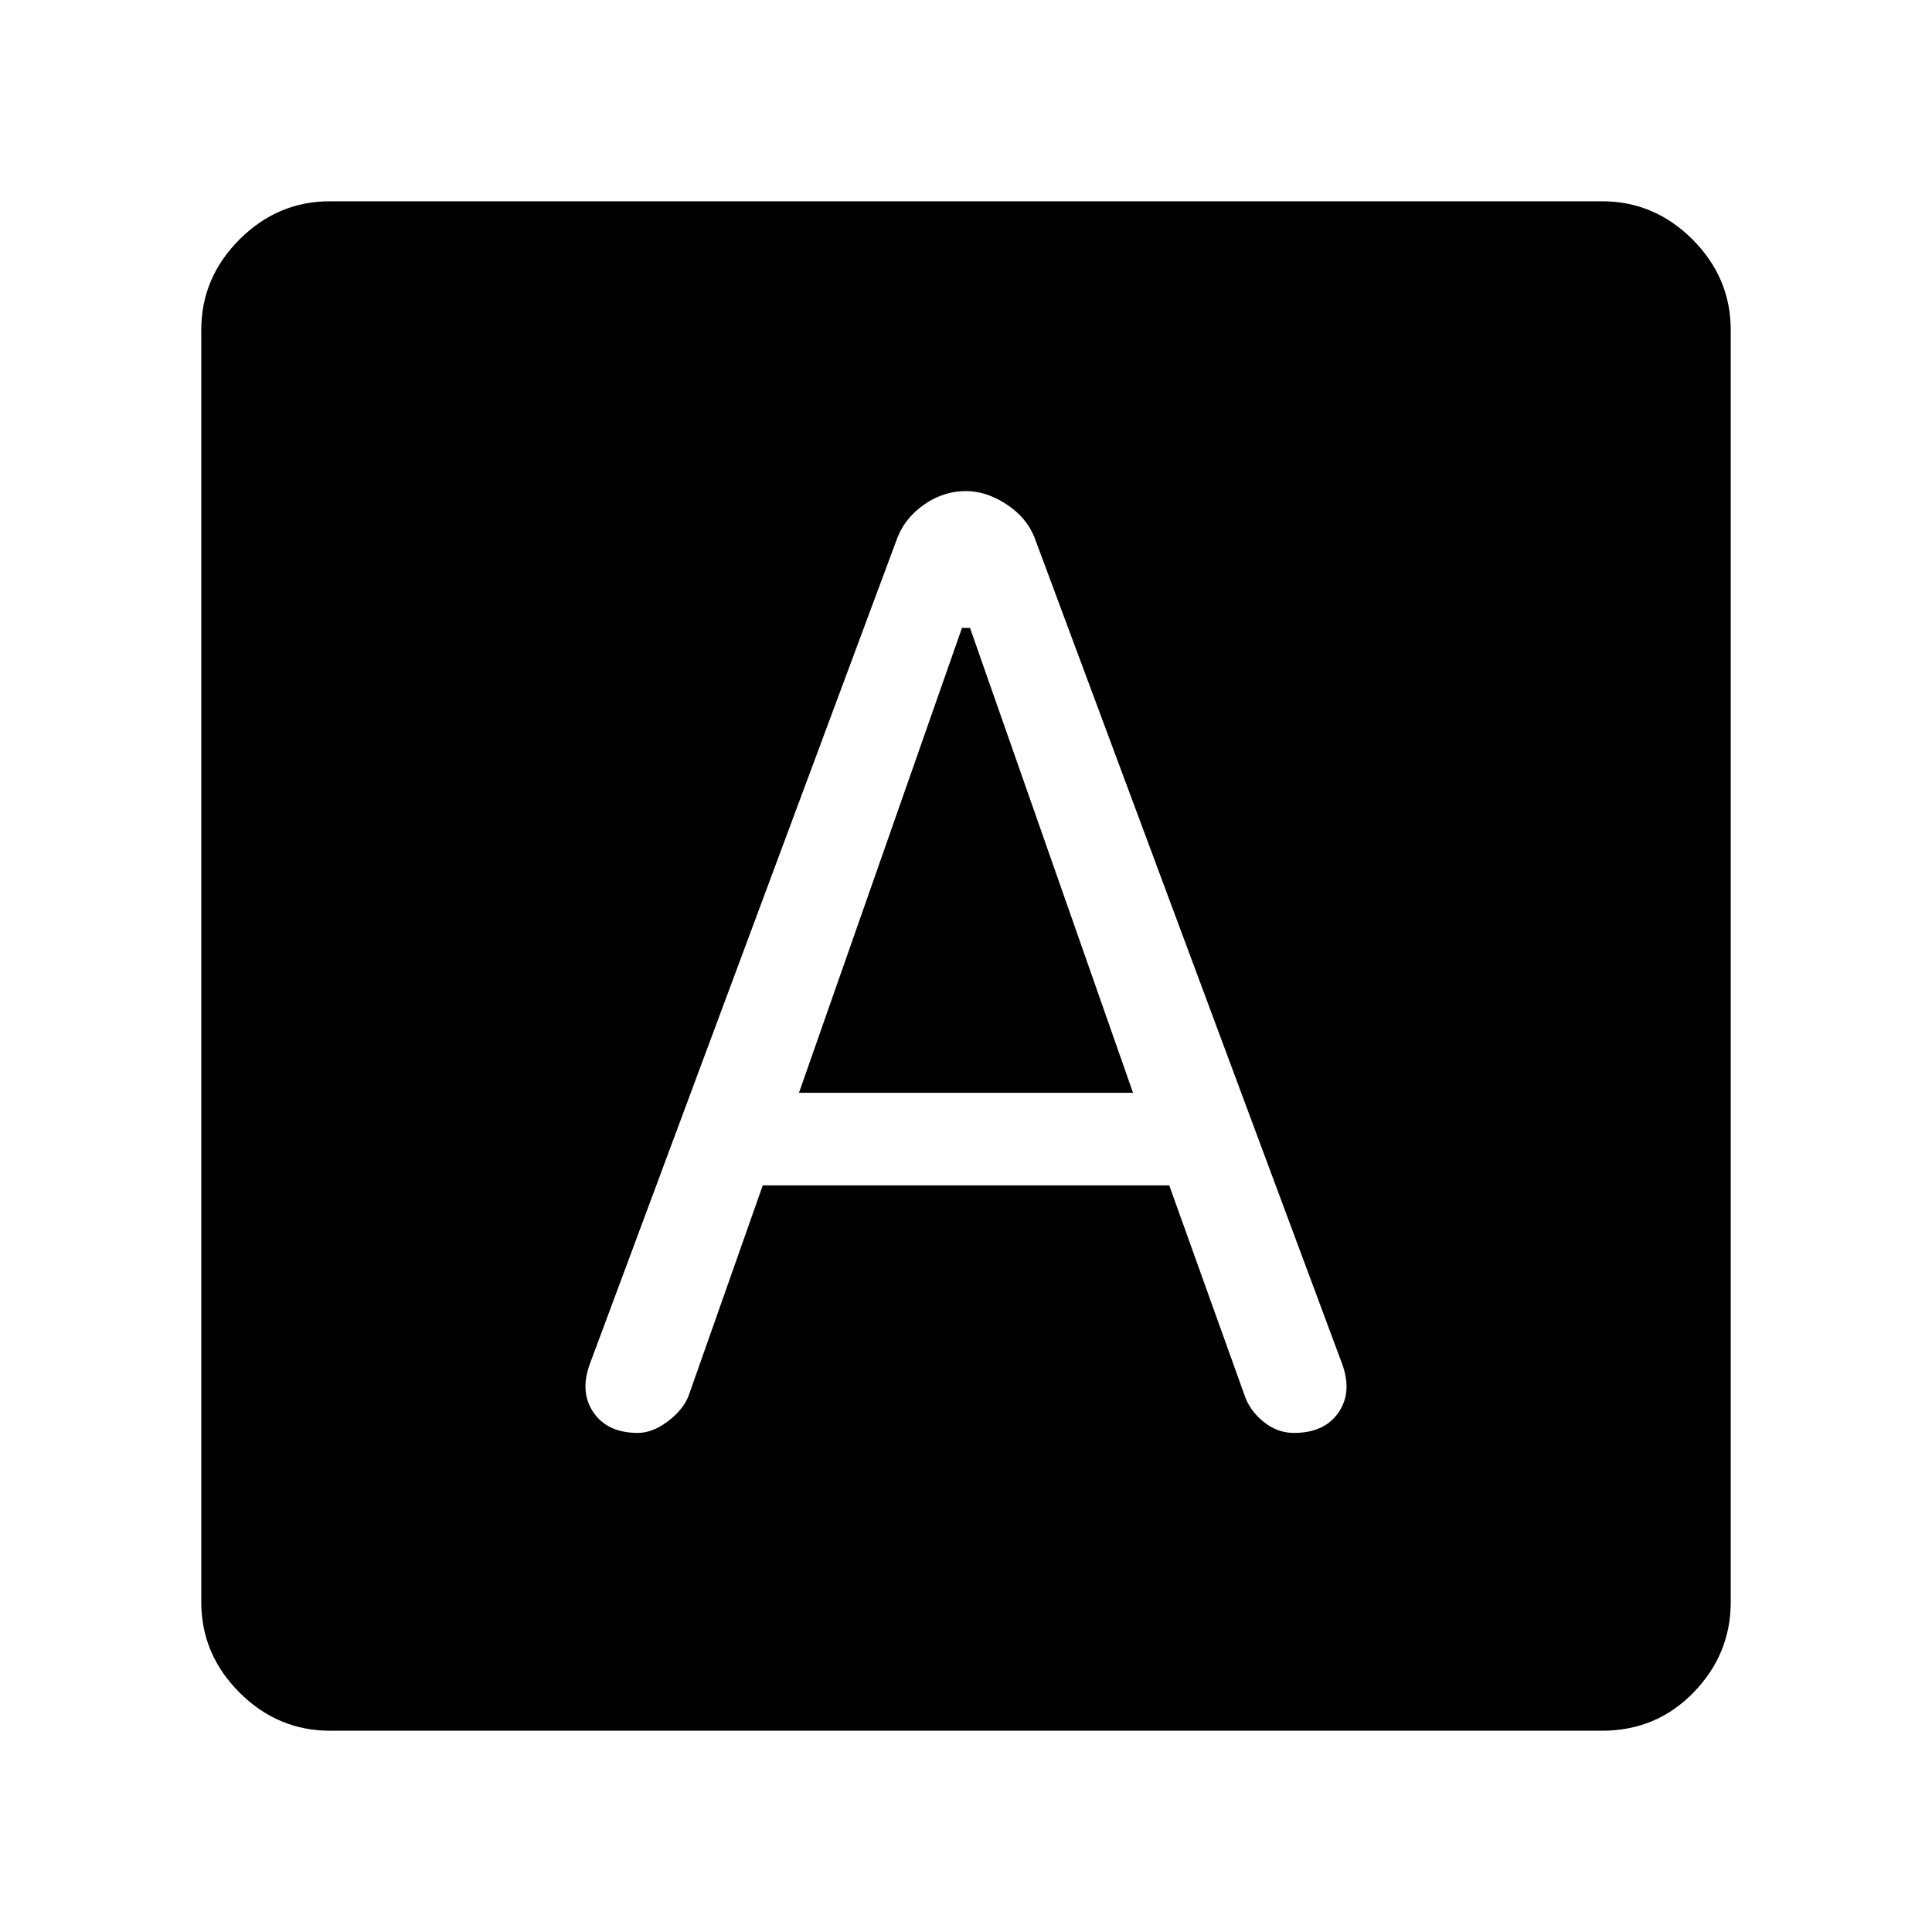 <svg xmlns="http://www.w3.org/2000/svg" height="40" width="40"><path d="M13.208 29.667q.292 0 .604-.229.313-.23.438-.521l1.542-4.375h8.416l1.584 4.416q.125.292.396.5.27.209.604.209.625 0 .916-.417.292-.417.084-1l-6.375-17.125q-.167-.417-.584-.687-.416-.271-.833-.271-.458 0-.854.271-.396.27-.563.687L12.208 28.25q-.208.583.084 1 .291.417.916.417Zm3.334-7.042L19.917 13h.166l3.375 9.625ZM6.833 35.833q-1.083 0-1.875-.791-.791-.792-.791-1.875V6.833q0-1.083.791-1.875.792-.791 1.875-.791h26.334q1.083 0 1.875.791.791.792.791 1.875v26.334q0 1.083-.771 1.875-.77.791-1.895.791Z"/></svg>
